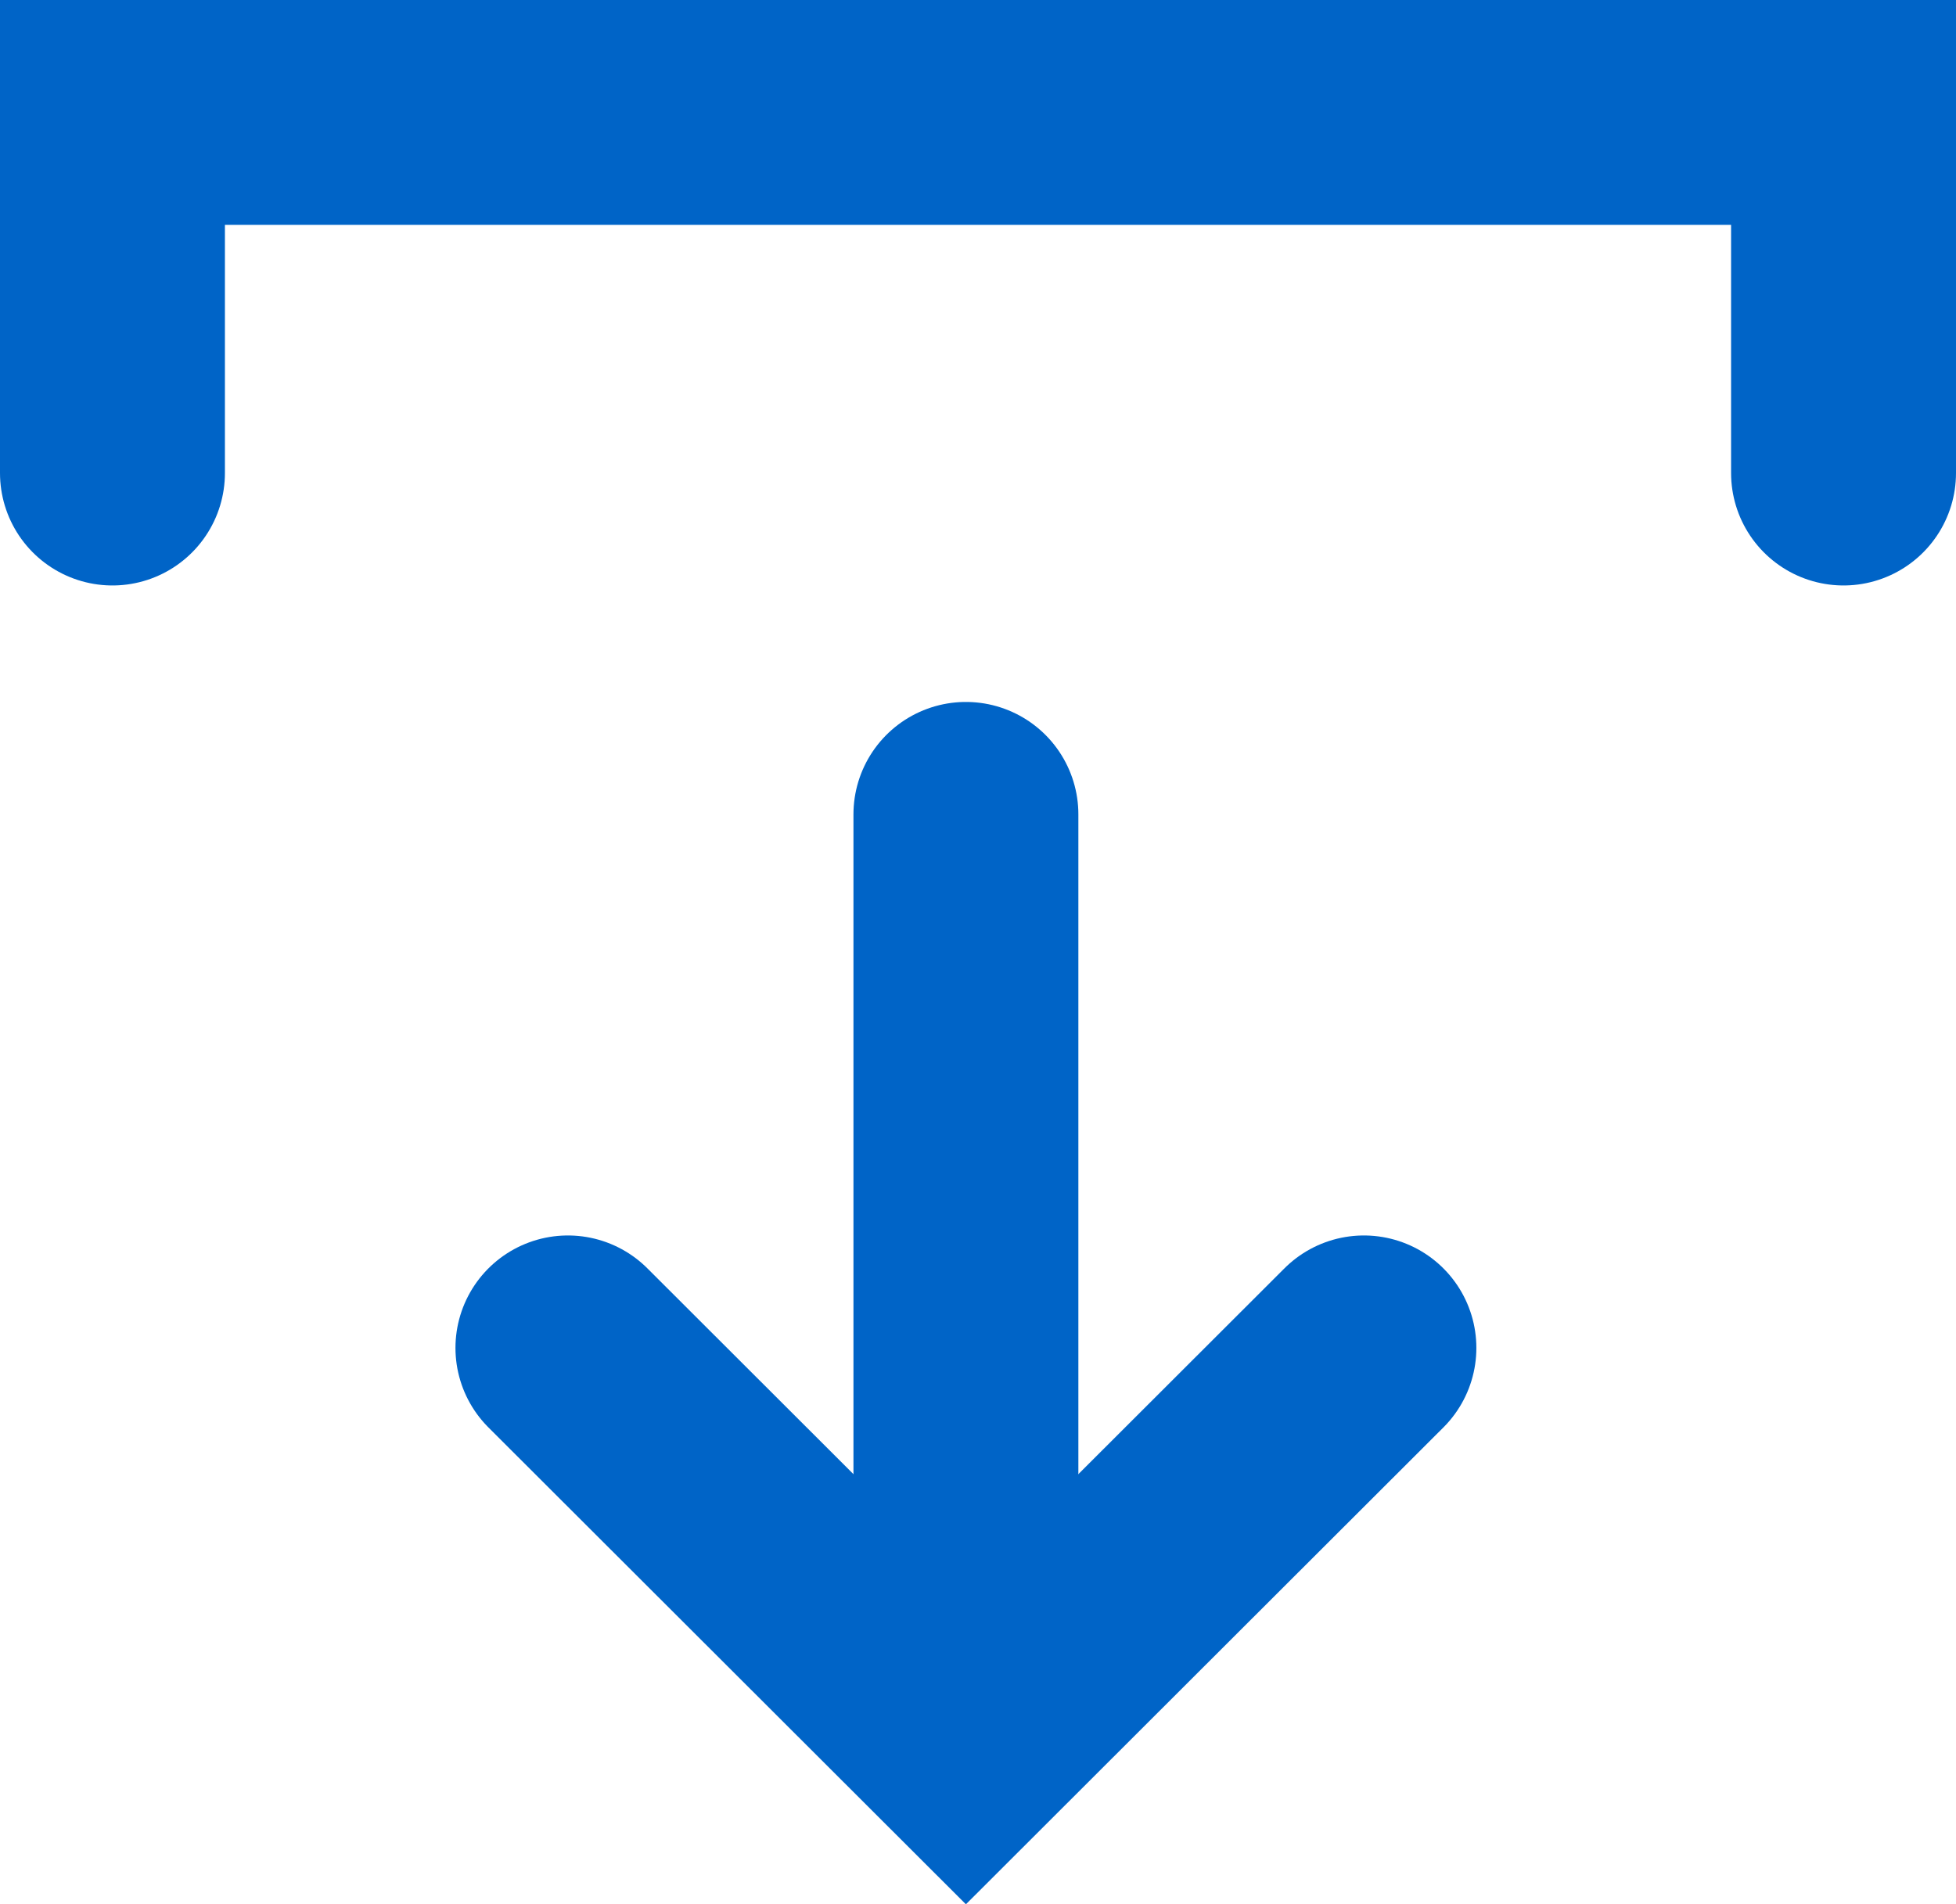 <svg xmlns="http://www.w3.org/2000/svg" width="17.393" height="16.937" viewBox="0 0 17.393 16.937">
  <g id="Group_60" data-name="Group 60" transform="translate(-245.303 -374.967)">
    <g id="Group_56" data-name="Group 56" transform="translate(247.314 377.663)">
      <g id="Group_57" data-name="Group 57" transform="translate(3.039 4.547)">
        <path id="Path_558" data-name="Path 558" d="M7.431,4.7,3.892,8.235.353,4.7" transform="translate(-0.353 0.045)" fill="none" stroke="#0064c7" stroke-linecap="round" stroke-miterlimit="10" stroke-width="2"/>
        <line id="Line_57" data-name="Line 57" y1="7.638" transform="translate(3.539)" fill="none" stroke="#0064c7" stroke-linecap="round" stroke-miterlimit="10" stroke-width="2"/>
      </g>
    </g>
    <path id="Path_559" data-name="Path 559" d="M1148.8,385.807V382.6h15.393v3.207" transform="translate(-902.497 -6.633)" fill="none" stroke="#0064c7" stroke-linecap="round" stroke-width="2"/>
  </g>
</svg>
